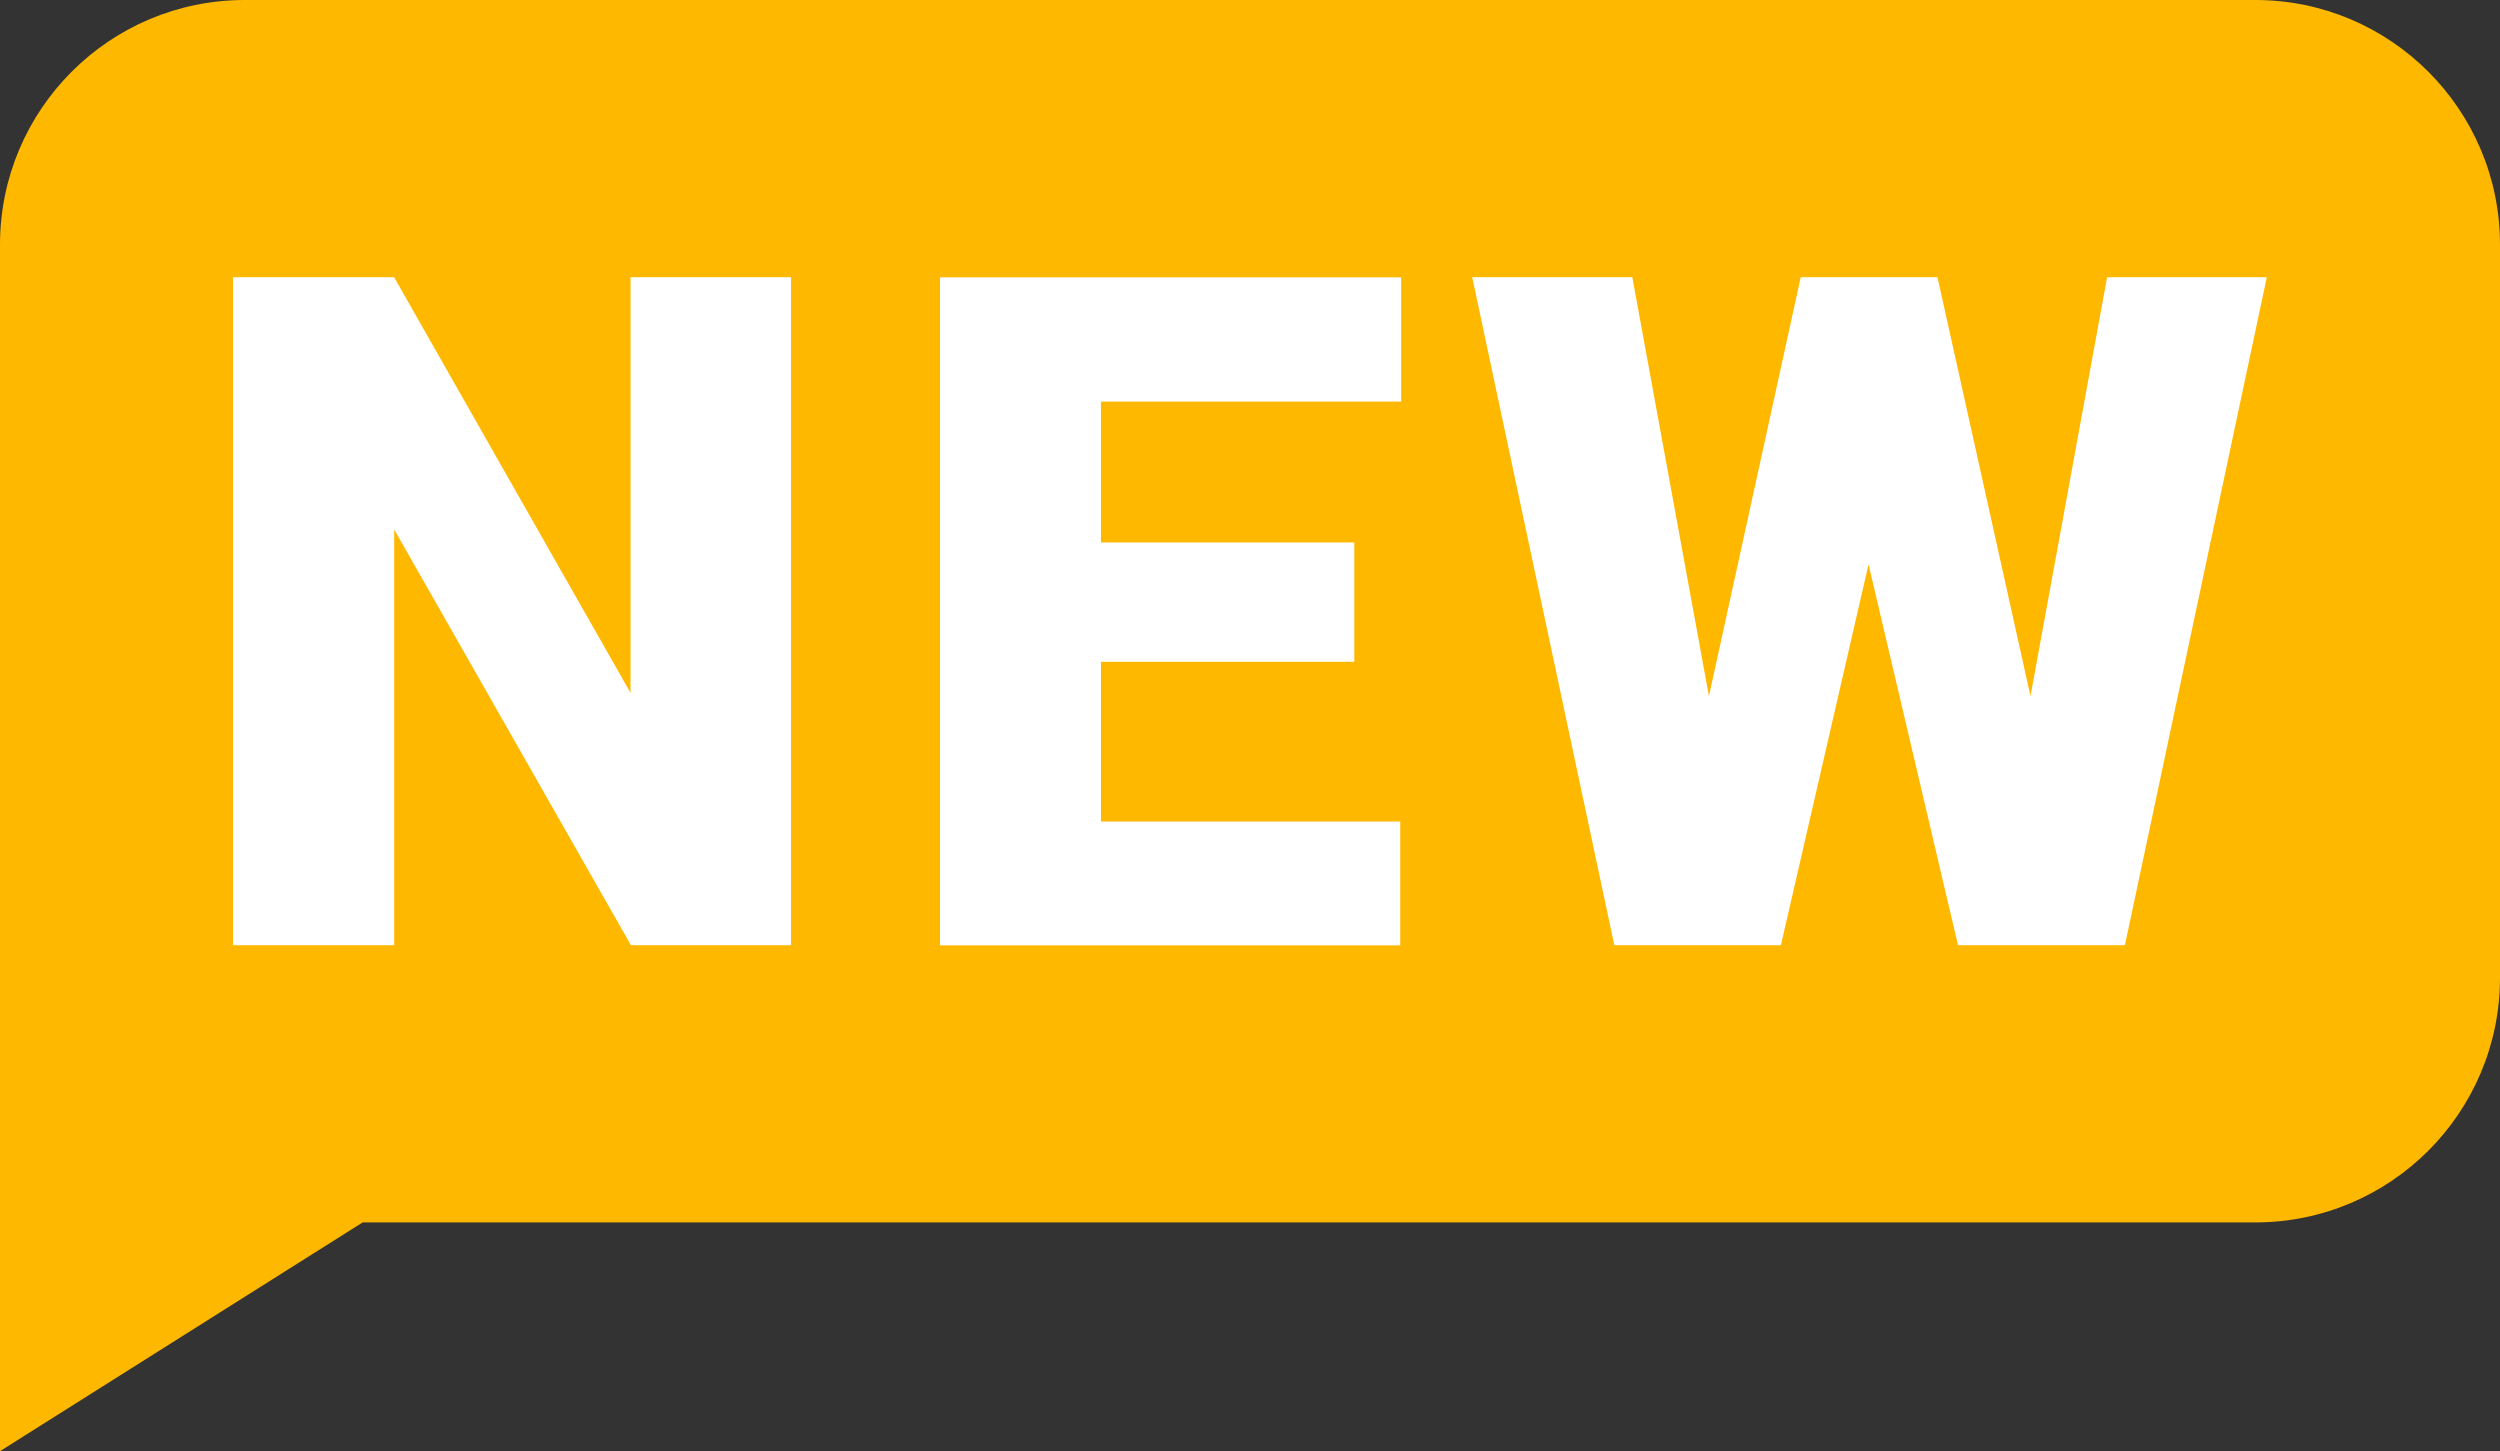 <?xml version="1.0" encoding="utf-8"?>
<!-- Generator: Adobe Illustrator 16.0.0, SVG Export Plug-In . SVG Version: 6.00 Build 0)  -->
<!DOCTYPE svg PUBLIC "-//W3C//DTD SVG 1.1//EN" "http://www.w3.org/Graphics/SVG/1.1/DTD/svg11.dtd">
<svg version="1.1" id="Layer_1" xmlns="http://www.w3.org/2000/svg" xmlns:xlink="http://www.w3.org/1999/xlink" x="0px" y="0px"
	 width="24.701px" height="14.338px" viewBox="0 0 24.701 14.338" enable-background="new 0 0 24.701 14.338" xml:space="preserve">
<rect x="0" y="0" width="24.701" height="14.338" fill="#333333" stroke="none"/>
<path fill="#FFB800" d="M22.283,0H2.418C1.083,0,0,1.083,0,2.418v11.92l3.583-2.26h18.7c1.335,0,2.418-1.083,2.418-2.418V2.418
	C24.701,1.083,23.618,0,22.283,0z"/>
<path fill="#FFFFFF" d="M7.817,9.339H6.234L3.895,5.232v4.107H2.303v-6.6h1.591L6.23,6.846V2.739h1.586V9.339z"/>
<path fill="#FFFFFF" d="M13.381,6.539h-2.503v1.578h2.957v1.223H9.288v-6.6h4.556v1.228h-2.966V5.36h2.503V6.539z"/>
<path fill="#FFFFFF" d="M20.062,6.878l0.757-4.139h1.578l-1.402,6.6h-1.649l-0.884-3.763l-0.866,3.763h-1.646l-1.404-6.6h1.582
	l0.757,4.139l0.907-4.139h1.351L20.062,6.878z"/>
</svg>

